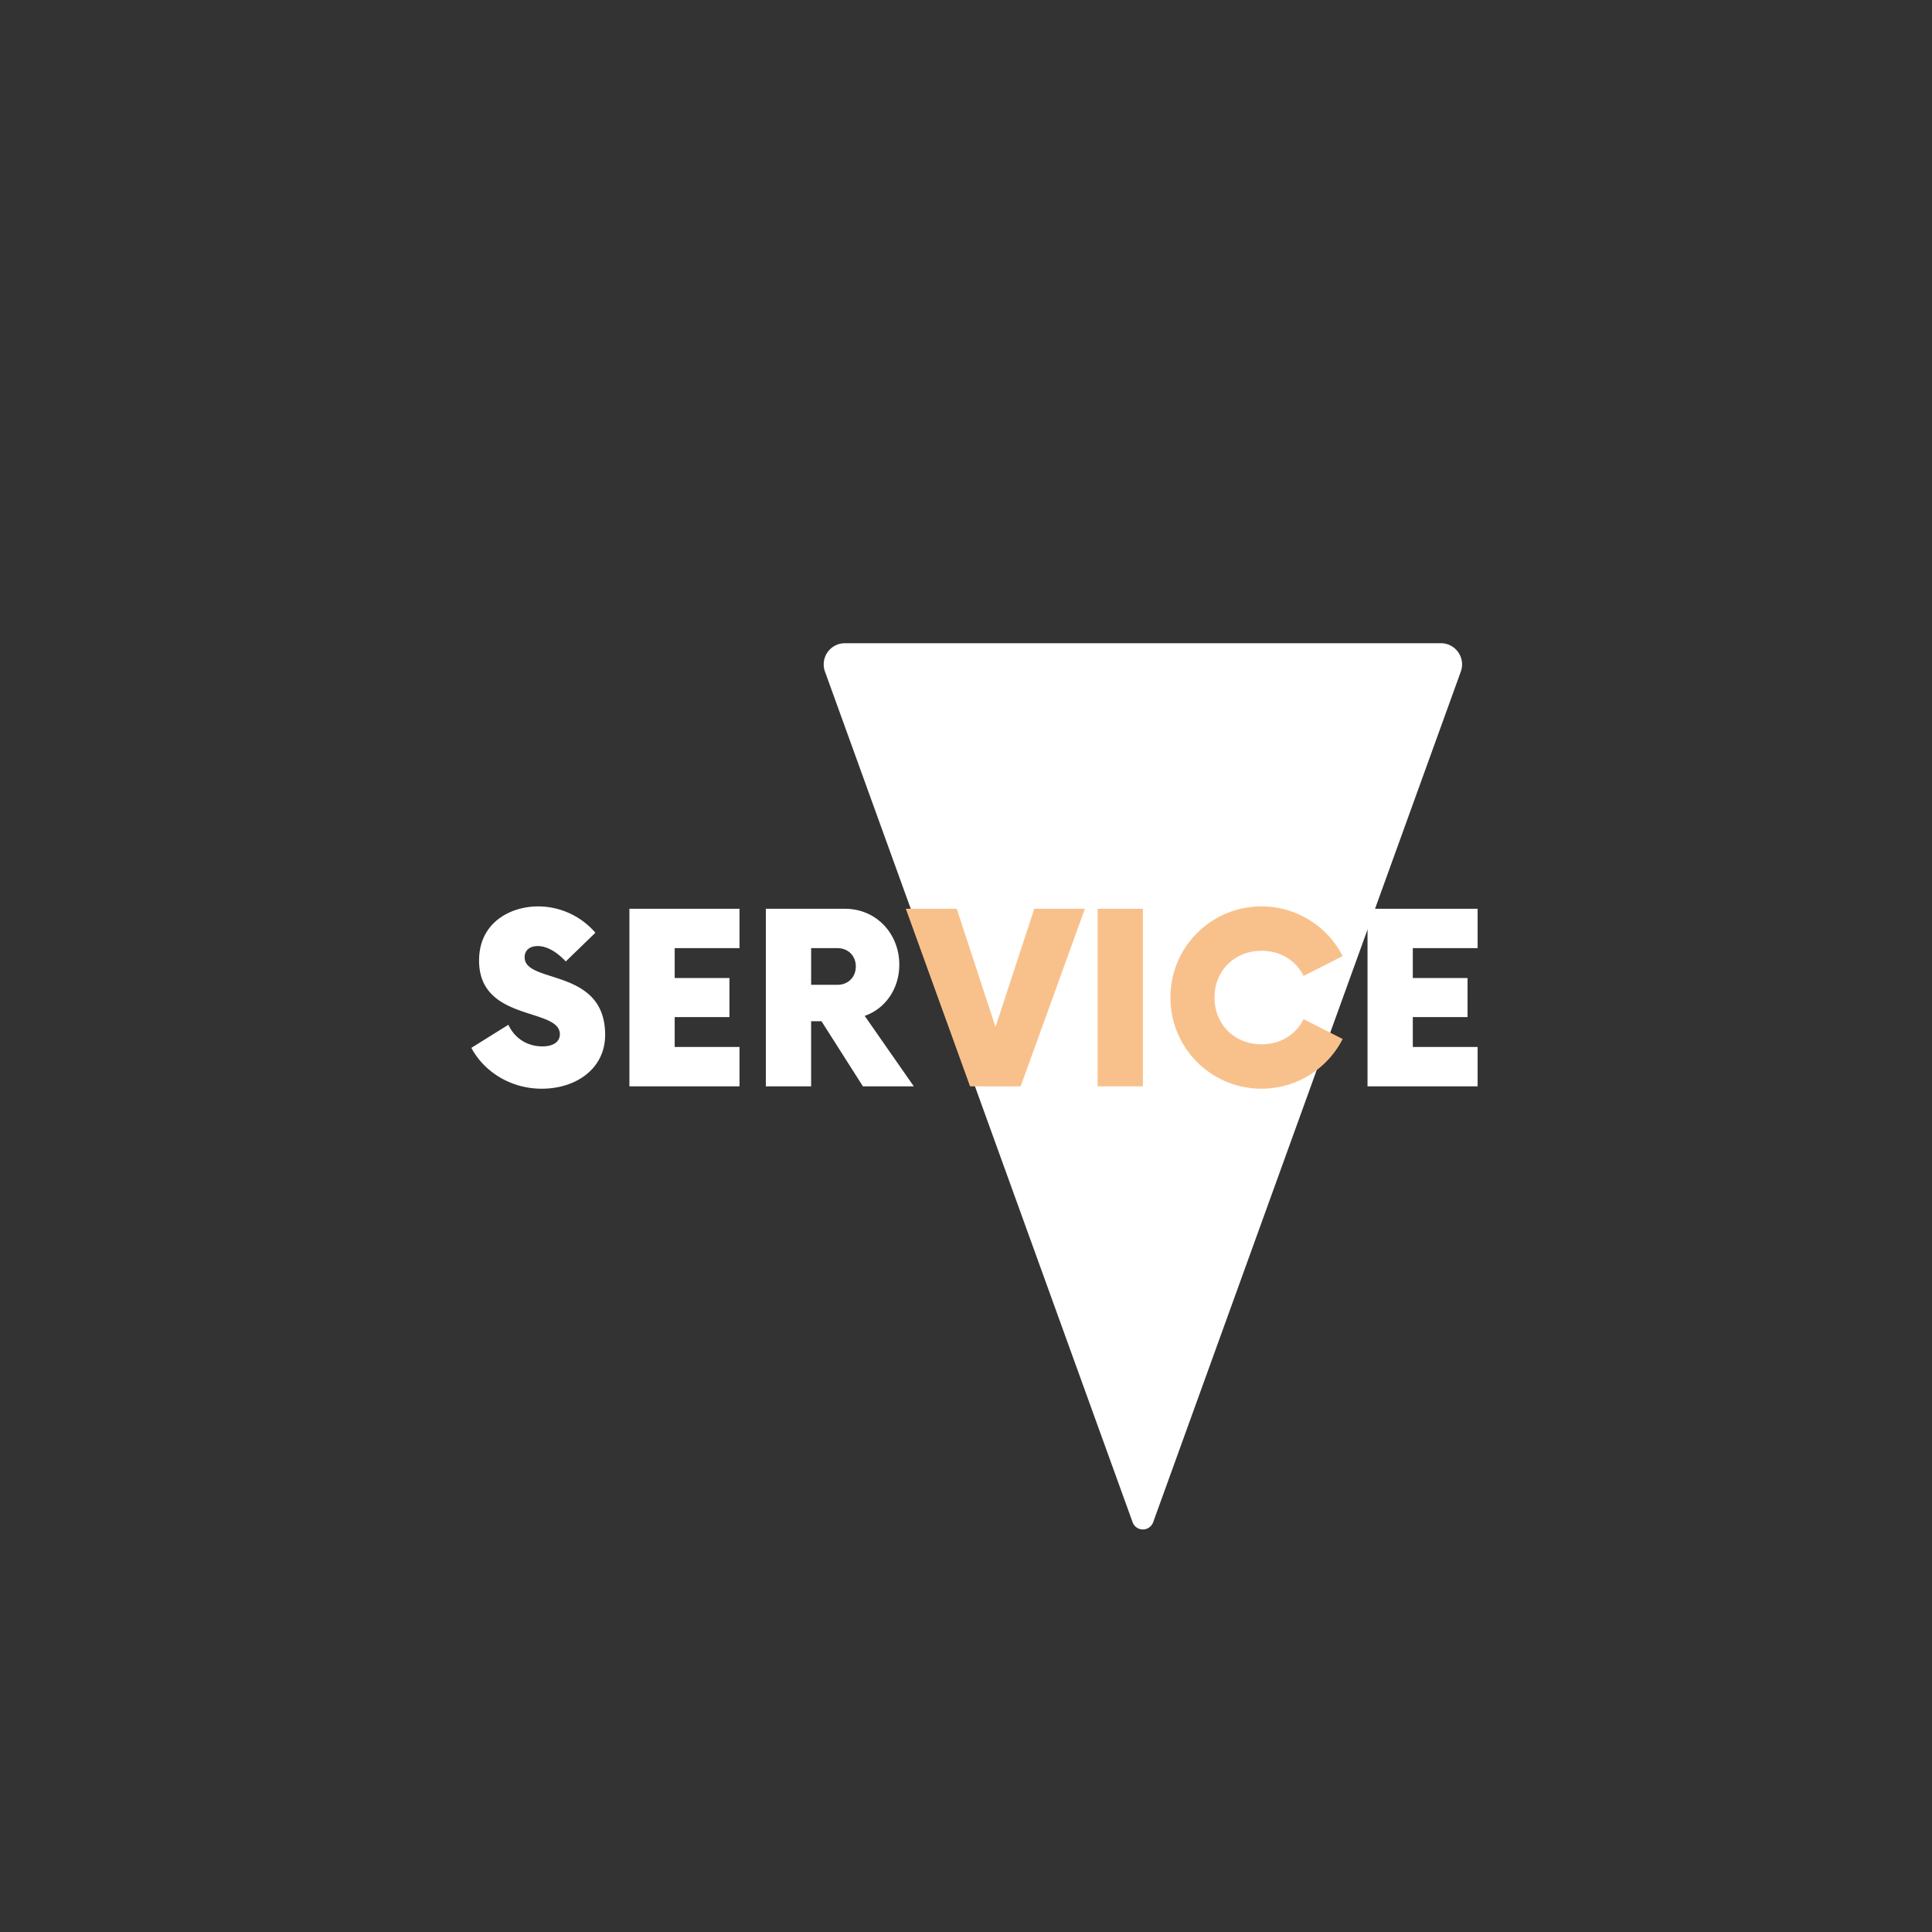<svg xmlns="http://www.w3.org/2000/svg" xml:space="preserve" id="svg2" width="192" height="192" version="1.1">
  <rect width="100%" height="100%" fill="#333333" stroke="none"/>
  <g id="layer1" transform="translate(0 -860.362)">
    <rect id="rect1489" width="100%" height="100%"
      style="fill:#f8c18c;fill-opacity:1;fill-rule:evenodd;stroke:none;stroke-width:.993;stroke-opacity:1" />
    <path id="path2386"
      d="M53.844 968.556c3.382 0 6.294-1.97 6.294-5.353 0-6.706-8-5.03-8-7.706 0-.764.588-1.117 1.294-1.117.883 0 1.853.53 2.794 1.53l2.942-2.854a7.52 7.52 0 0 0-5.677-2.617c-2.794 0-5.882 1.617-5.882 5.382 0 6.118 8.03 4.647 8.03 7.323 0 .706-.589 1.206-1.736 1.206-1.53 0-2.765-.823-3.382-2.147l-3.677 2.294c1.177 2.236 3.765 4.06 7 4.06z"
      style="font-weight:900;font-size:23.529px;font-family:Now;-inkscape-font-specification:&quot;Now Heavy&quot;;letter-spacing:0;word-spacing:0;fill:#fff;fill-opacity:1;stroke-width:1" />
    <path id="path2388" d="M73.491 954.586v-3.912H62.55v17.647h10.941v-3.912H67.05v-2.97h5.441v-3.883H67.05v-2.97z"
      style="font-weight:900;font-size:23.529px;font-family:Now;-inkscape-font-specification:&quot;Now Heavy&quot;;letter-spacing:0;word-spacing:0;fill:#fff;fill-opacity:1;stroke-width:1" />
    <path id="path2390"
      d="M85.932 961.32c2.03-.705 3.441-2.676 3.441-5.087 0-3.06-2.264-5.56-5.411-5.56h-7.853v17.648h4.5v-6.47h1.03l4.117 6.47h5.059zm-2.706-3.087H80.61v-3.647h2.617c1.06 0 1.824.764 1.824 1.823s-.765 1.824-1.824 1.824z"
      style="font-weight:900;font-size:23.529px;font-family:Now;-inkscape-font-specification:&quot;Now Heavy&quot;;letter-spacing:0;word-spacing:0;fill:#fff;fill-opacity:1;stroke-width:1" />
    <path id="path2398" d="M146.844 954.586v-3.912h-10.941v17.647h10.941v-3.912h-6.441v-2.97h5.441v-3.883h-5.441v-2.97z"
      style="font-weight:900;font-size:23.529px;font-family:Now;-inkscape-font-specification:&quot;Now Heavy&quot;;letter-spacing:0;word-spacing:0;fill:#fff;fill-opacity:1;stroke-width:1" />
    <path id="path1497"
      d="m81.985 927.105 30.574 84.537a1.085 1.085 180 0 0 2.04 0l30.575-84.537a2.105 2.105 54.942 0 0-1.98-2.821h-59.23a2.105 2.105 125.058 0 0-1.98 2.821z"
      style="font-weight:900;font-size:46.489px;font-family:Now;-inkscape-font-specification:&quot;Now Heavy&quot;;letter-spacing:0;word-spacing:0;fill:#fff;fill-opacity:1;stroke-width:1" />
    <path id="path2392" d="m102.785 950.674-3.853 11.735-3.853-11.735h-5.058l6.382 17.647h5.03l6.382-17.647z"
      style="font-weight:900;font-size:23.529px;font-family:Now;-inkscape-font-specification:&quot;Now Heavy&quot;;letter-spacing:0;word-spacing:0;fill:#f8c18c;fill-opacity:1;stroke-width:1" />
    <path id="path2394" d="M109.08 968.32h4.5v-17.646h-4.5z"
      style="font-weight:900;font-size:23.529px;font-family:Now;-inkscape-font-specification:&quot;Now Heavy&quot;;letter-spacing:0;word-spacing:0;fill:#f8c18c;fill-opacity:1;stroke-width:1" />
    <path id="path2396"
      d="M125.373 968.556c3.5 0 6.56-2 8.06-4.941l-3.883-1.97c-.765 1.529-2.294 2.5-4.177 2.5-2.676 0-4.676-1.971-4.676-4.648 0-2.676 2-4.647 4.676-4.647 1.883 0 3.412.97 4.177 2.5l3.882-1.97a9.049 9.049 0 0 0-8.059-4.941 9.044 9.044 0 0 0-9.058 9.058c0 5 4.029 9.06 9.058 9.06z"
      style="font-weight:900;font-size:23.529px;font-family:Now;-inkscape-font-specification:&quot;Now Heavy&quot;;letter-spacing:0;word-spacing:0;fill:#f8c18c;fill-opacity:1;stroke-width:1" />
  </g>
  <style id="style853" type="text/css">
    .st0 {
      fill: #fff
    }
  </style>
</svg>
